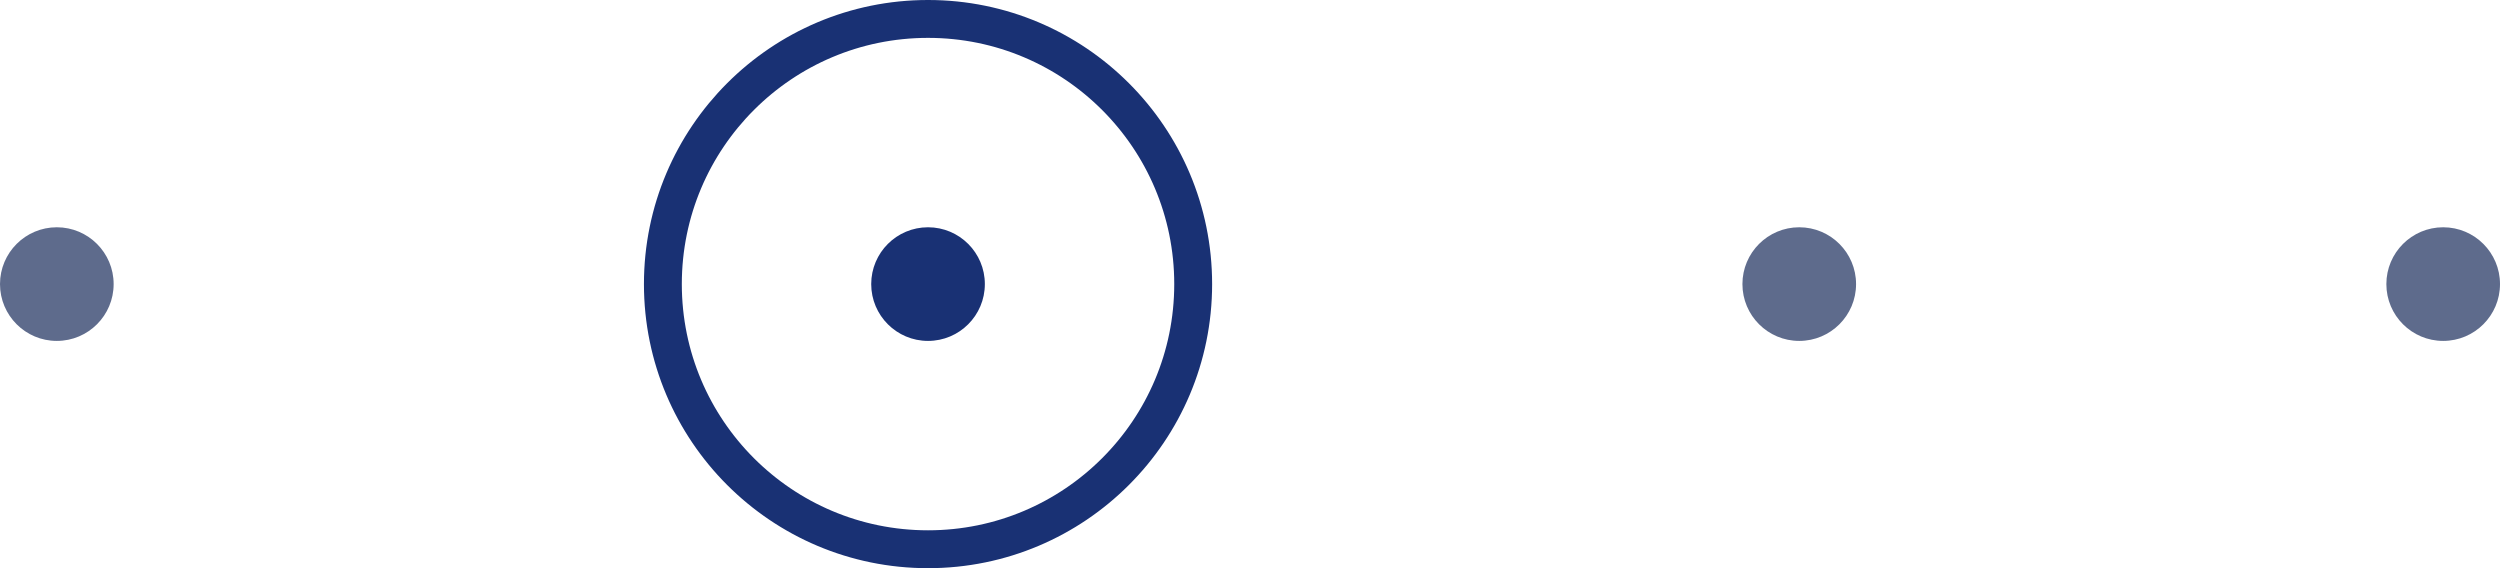 <svg width="132" height="30" viewBox="0 0 132 30" fill="none" xmlns="http://www.w3.org/2000/svg">
<circle cx="3" cy="15" r="3" fill="#5E6B8C"/>
<circle cx="49" cy="15" r="14" stroke="#193174" stroke-width="2"/>
<circle cx="49" cy="15" r="3" fill="#193174"/>
<circle cx="95" cy="15" r="3" fill="#5E6B8C"/>
<circle cx="129" cy="15" r="3" fill="#5E6B8C"/>
</svg>
